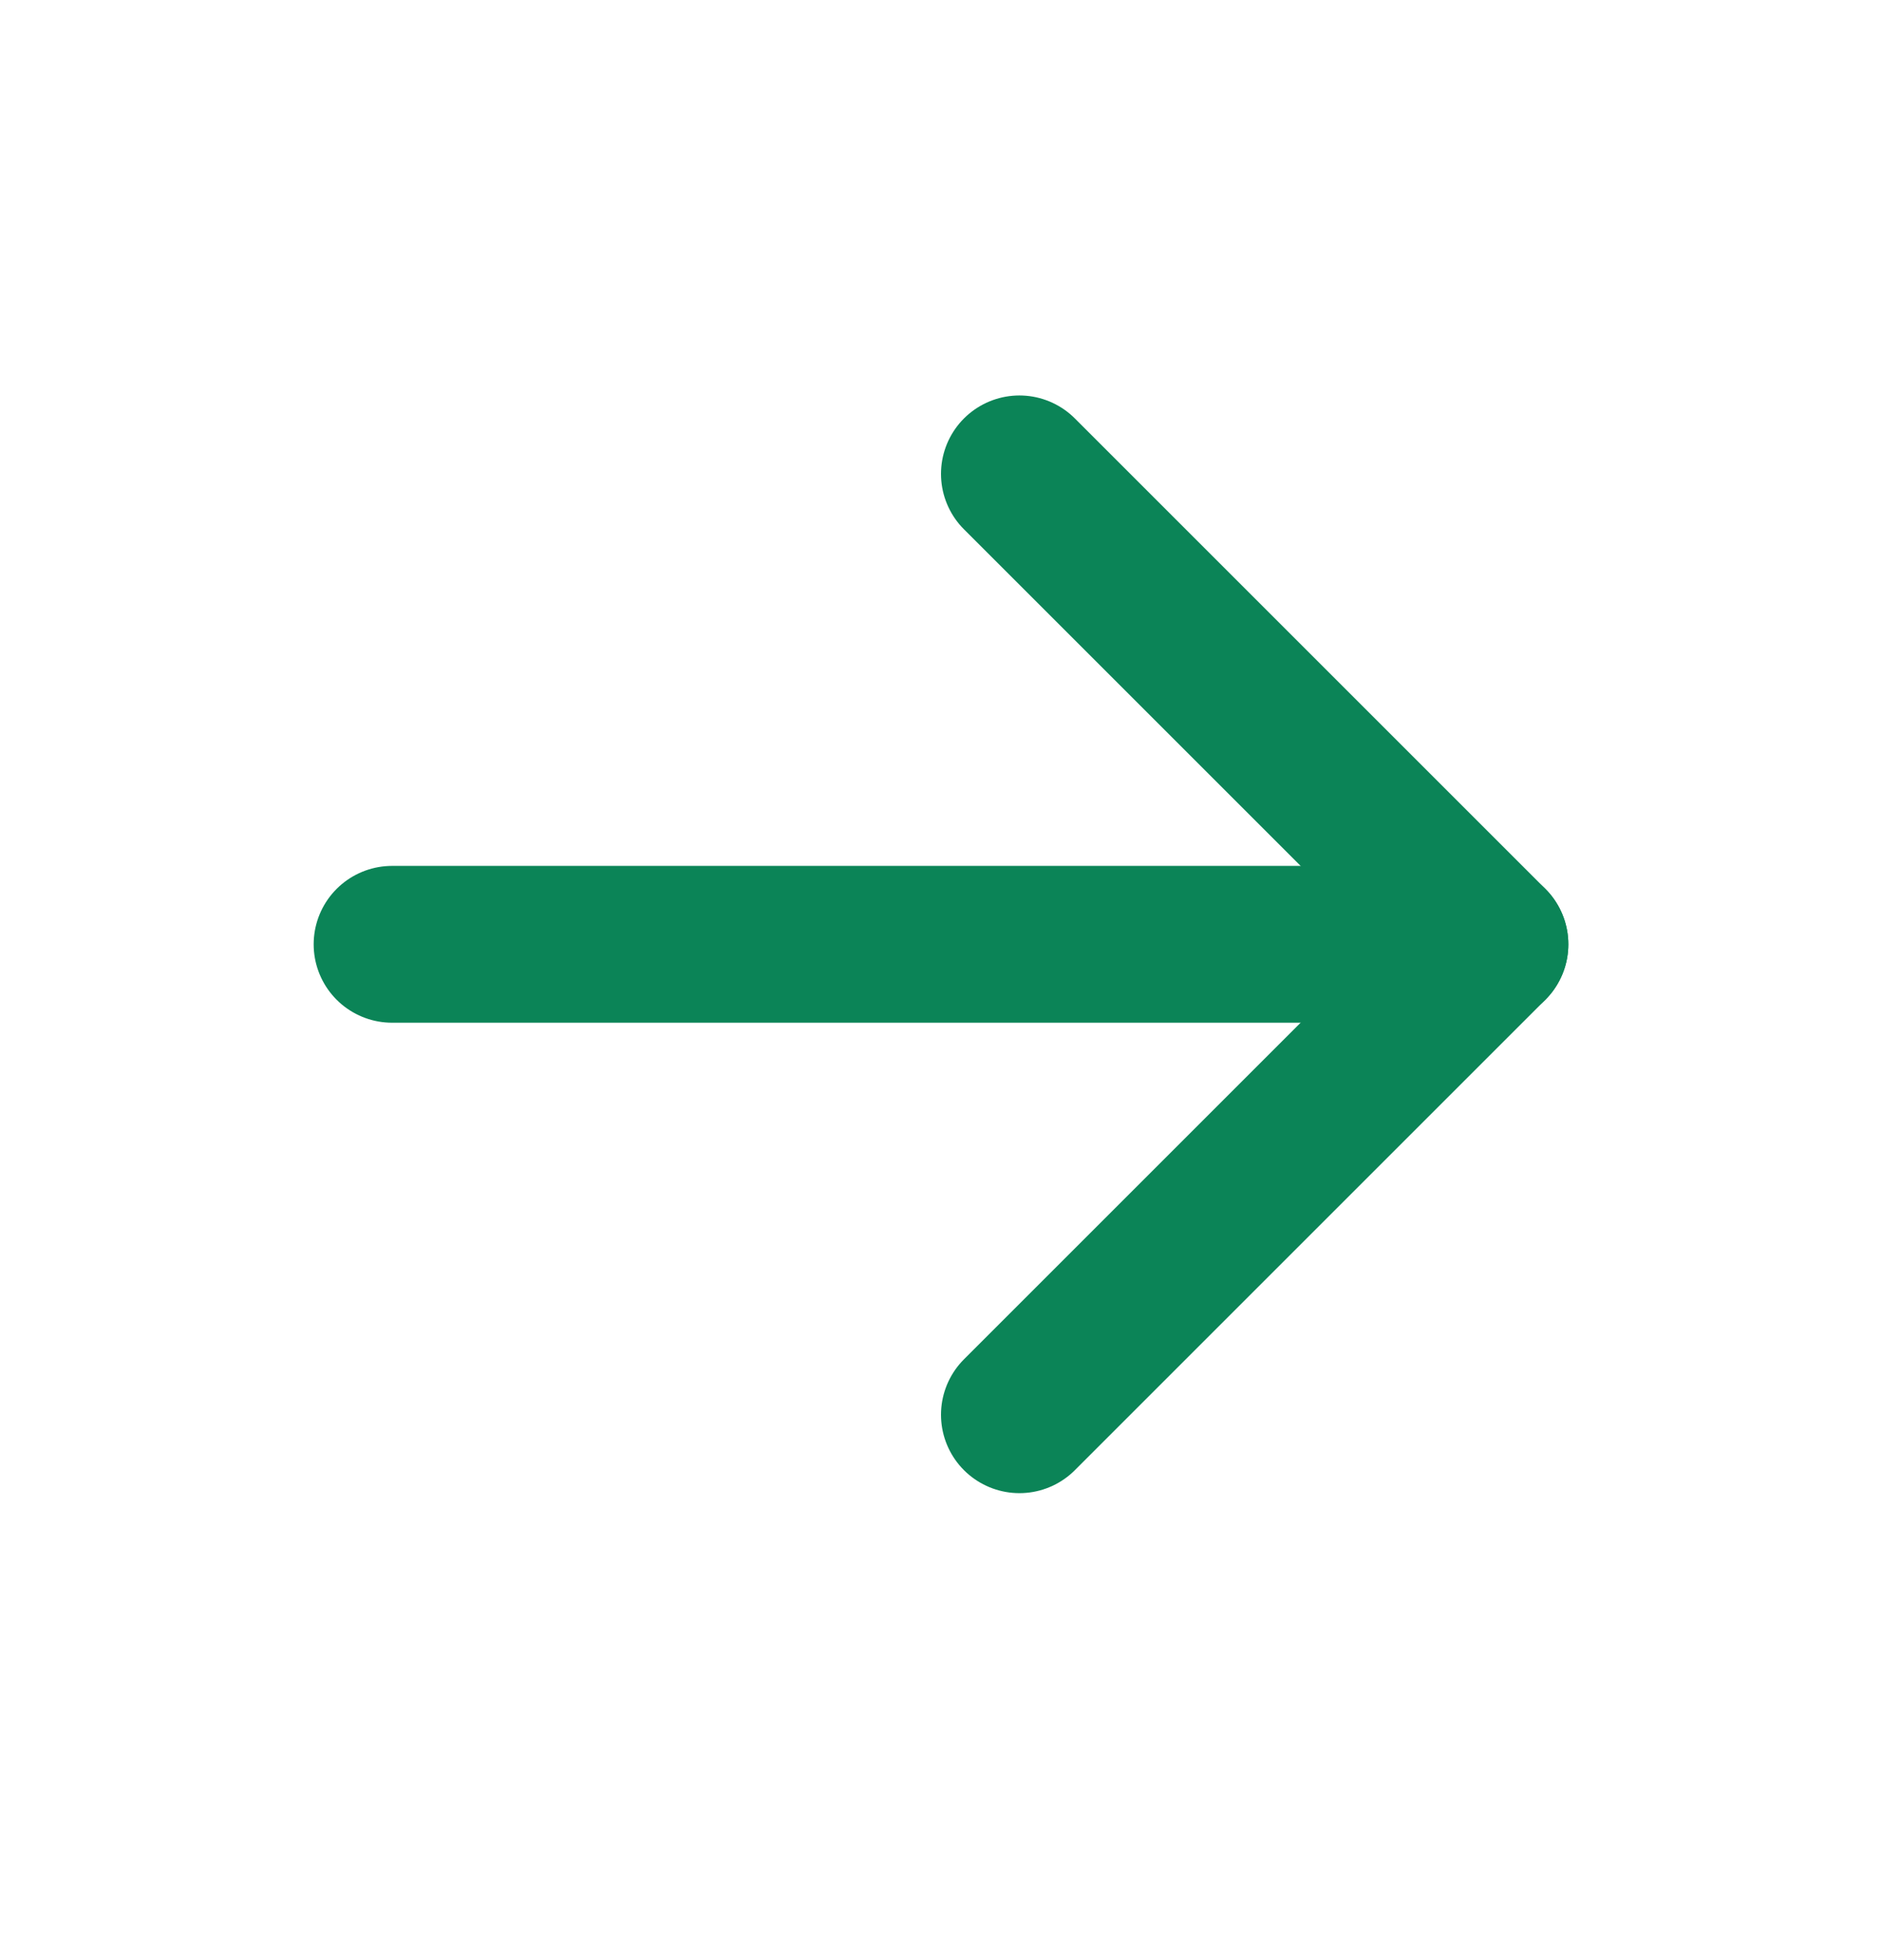 <svg width="24" height="25" viewBox="0 0 24 25" fill="none" xmlns="http://www.w3.org/2000/svg">
<path d="M5 12.044H19" stroke="#0B8457" stroke-width="2" stroke-linecap="round" stroke-linejoin="round"/>
<path d="M13 6.044L19 12.044L13 18.044" stroke="#0B8457" stroke-width="2" stroke-linecap="round" stroke-linejoin="round"/>
</svg>
